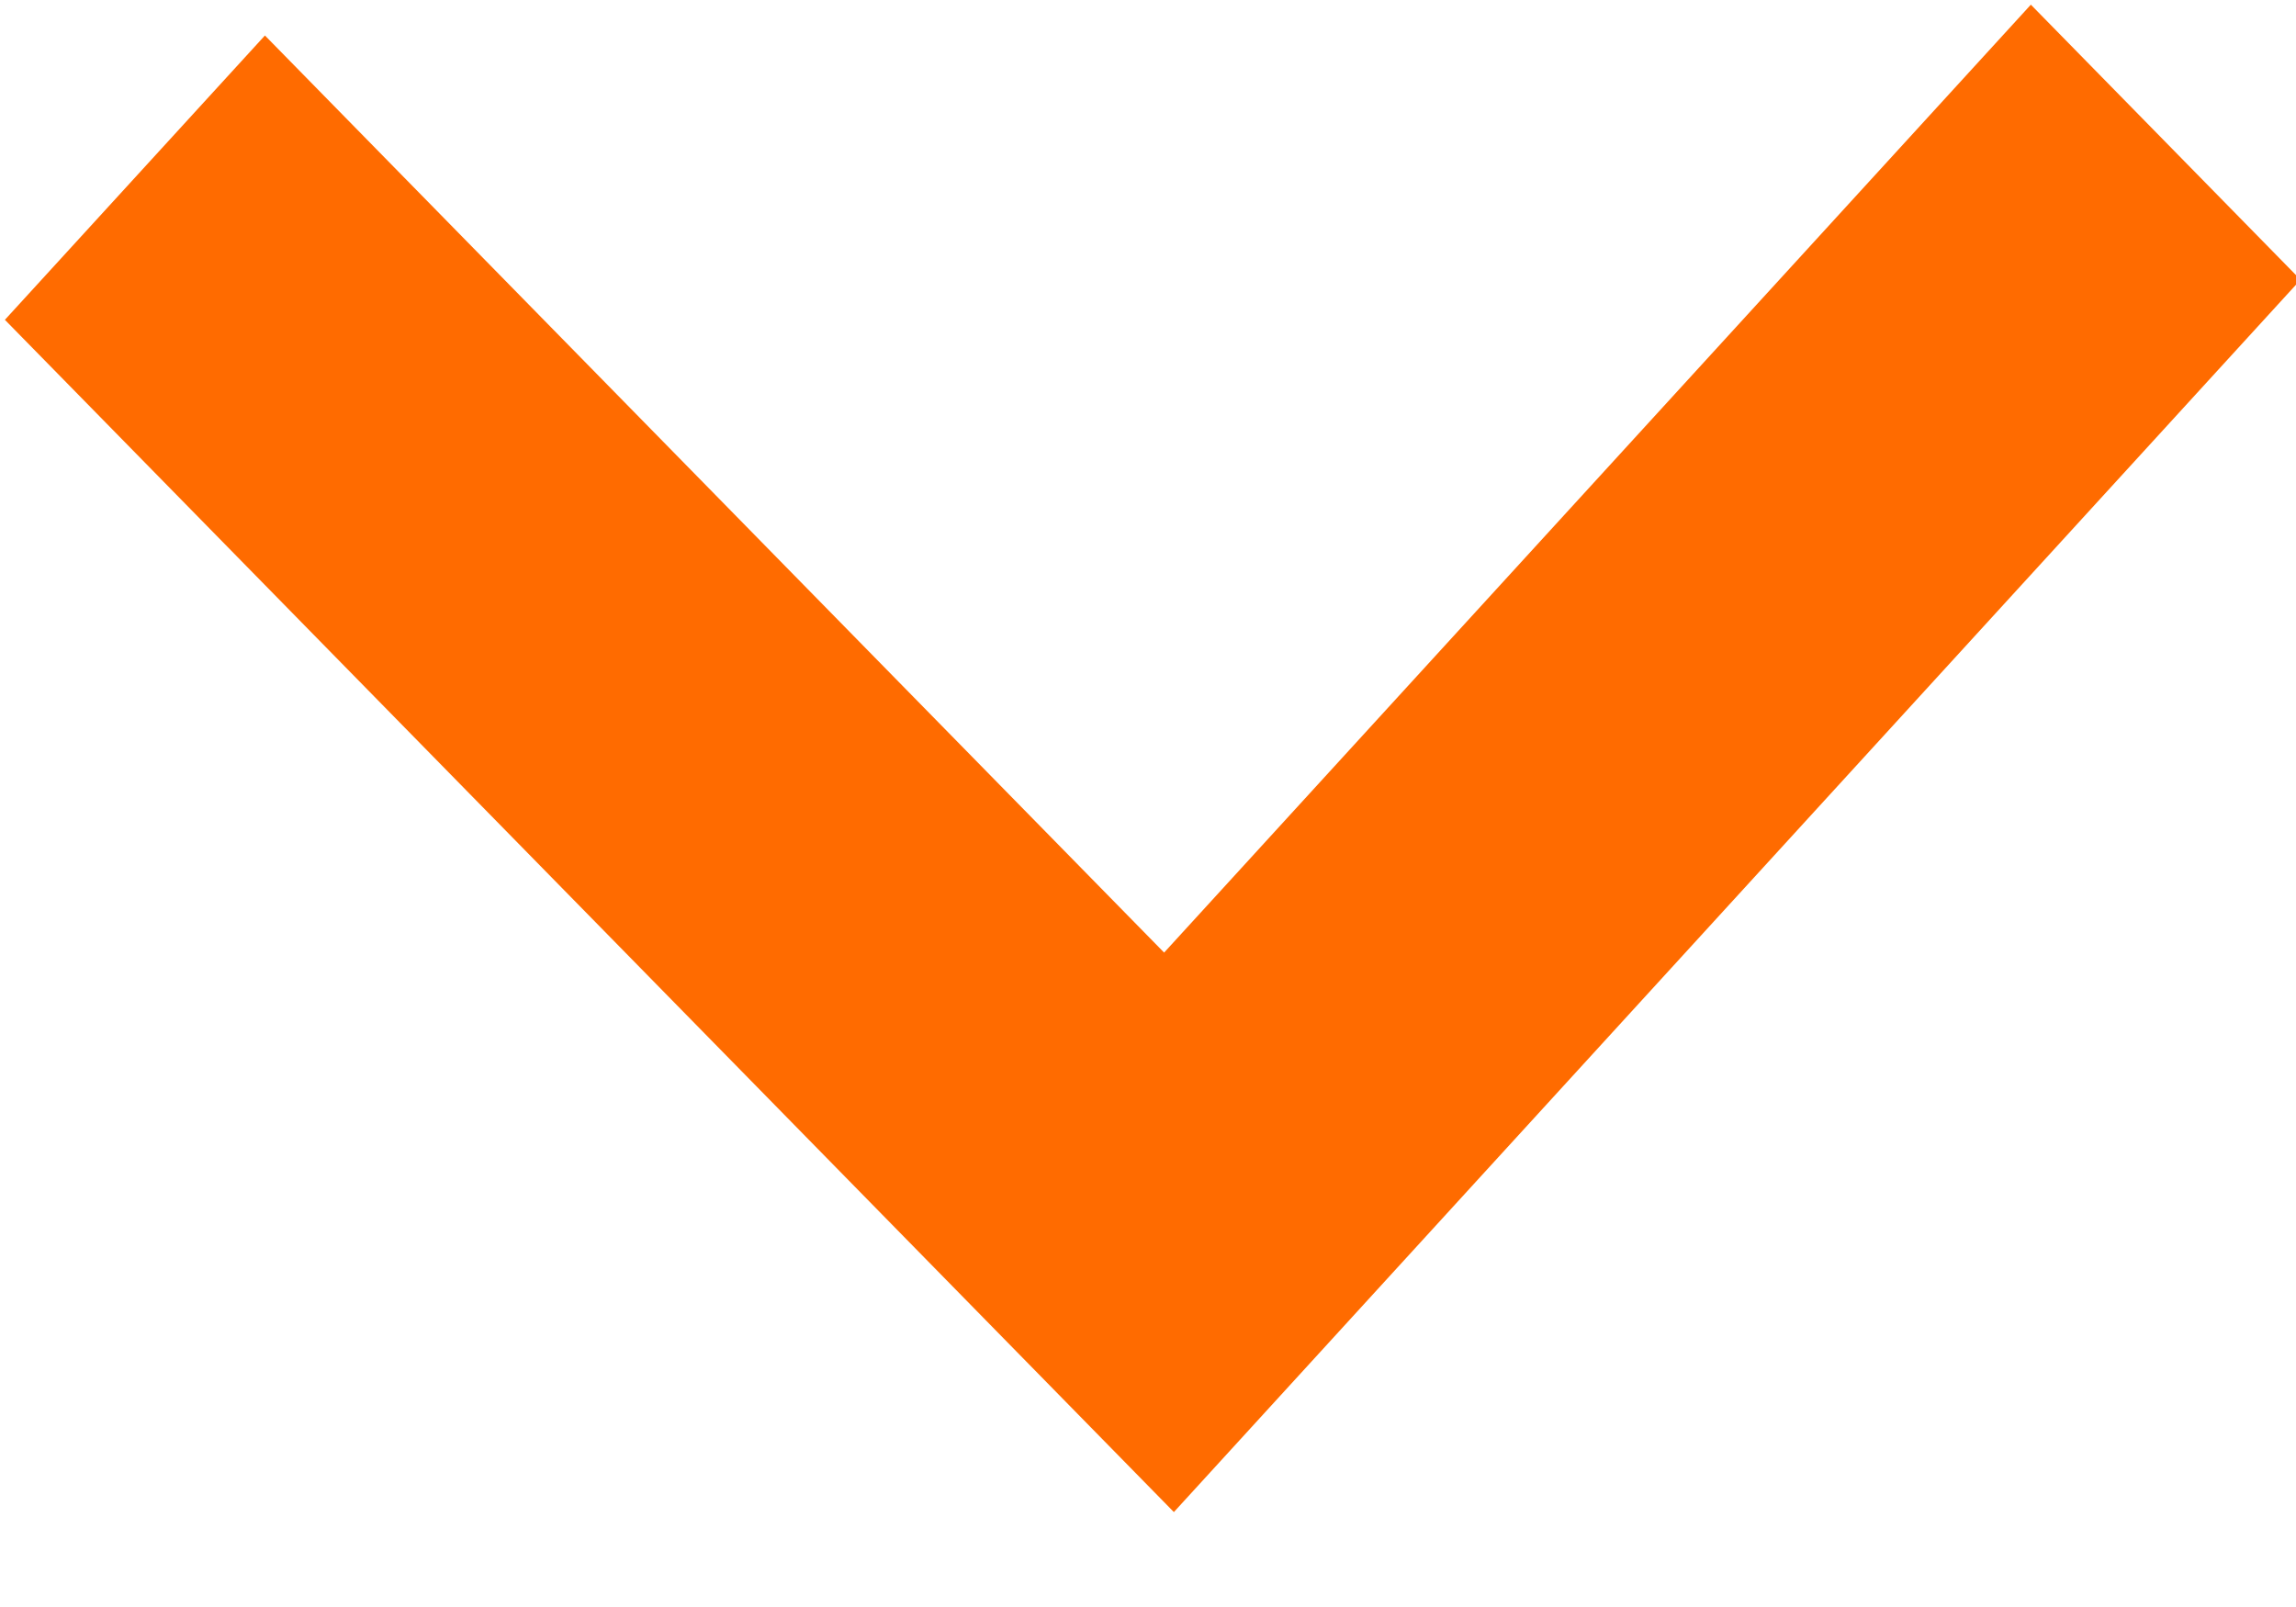 <?xml version="1.0" encoding="UTF-8"?>
<svg width="20px" height="14px" viewBox="0 0 20 14" version="1.1" xmlns="http://www.w3.org/2000/svg" xmlns:xlink="http://www.w3.org/1999/xlink">
    <!-- Generator: Sketch 52.6 (67491) - http://www.bohemiancoding.com/sketch -->
    <title>Drop down button 2</title>
    <desc>Created with Sketch.</desc>
    <g id="Symbols" stroke="none" stroke-width="1" fill="none" fill-rule="evenodd">
        <g id="Drop-down-button-2" fill="#FF6B00">
            <polygon id="Disclosure" transform="translate(10.112, 6.674) rotate(89) translate(-10.112, -6.674) " points="3.612 -1.019 6.049 -3.326 16.612 6.674 6.049 16.674 3.612 14.366 11.737 6.674"></polygon>
        </g>
    </g>
</svg>